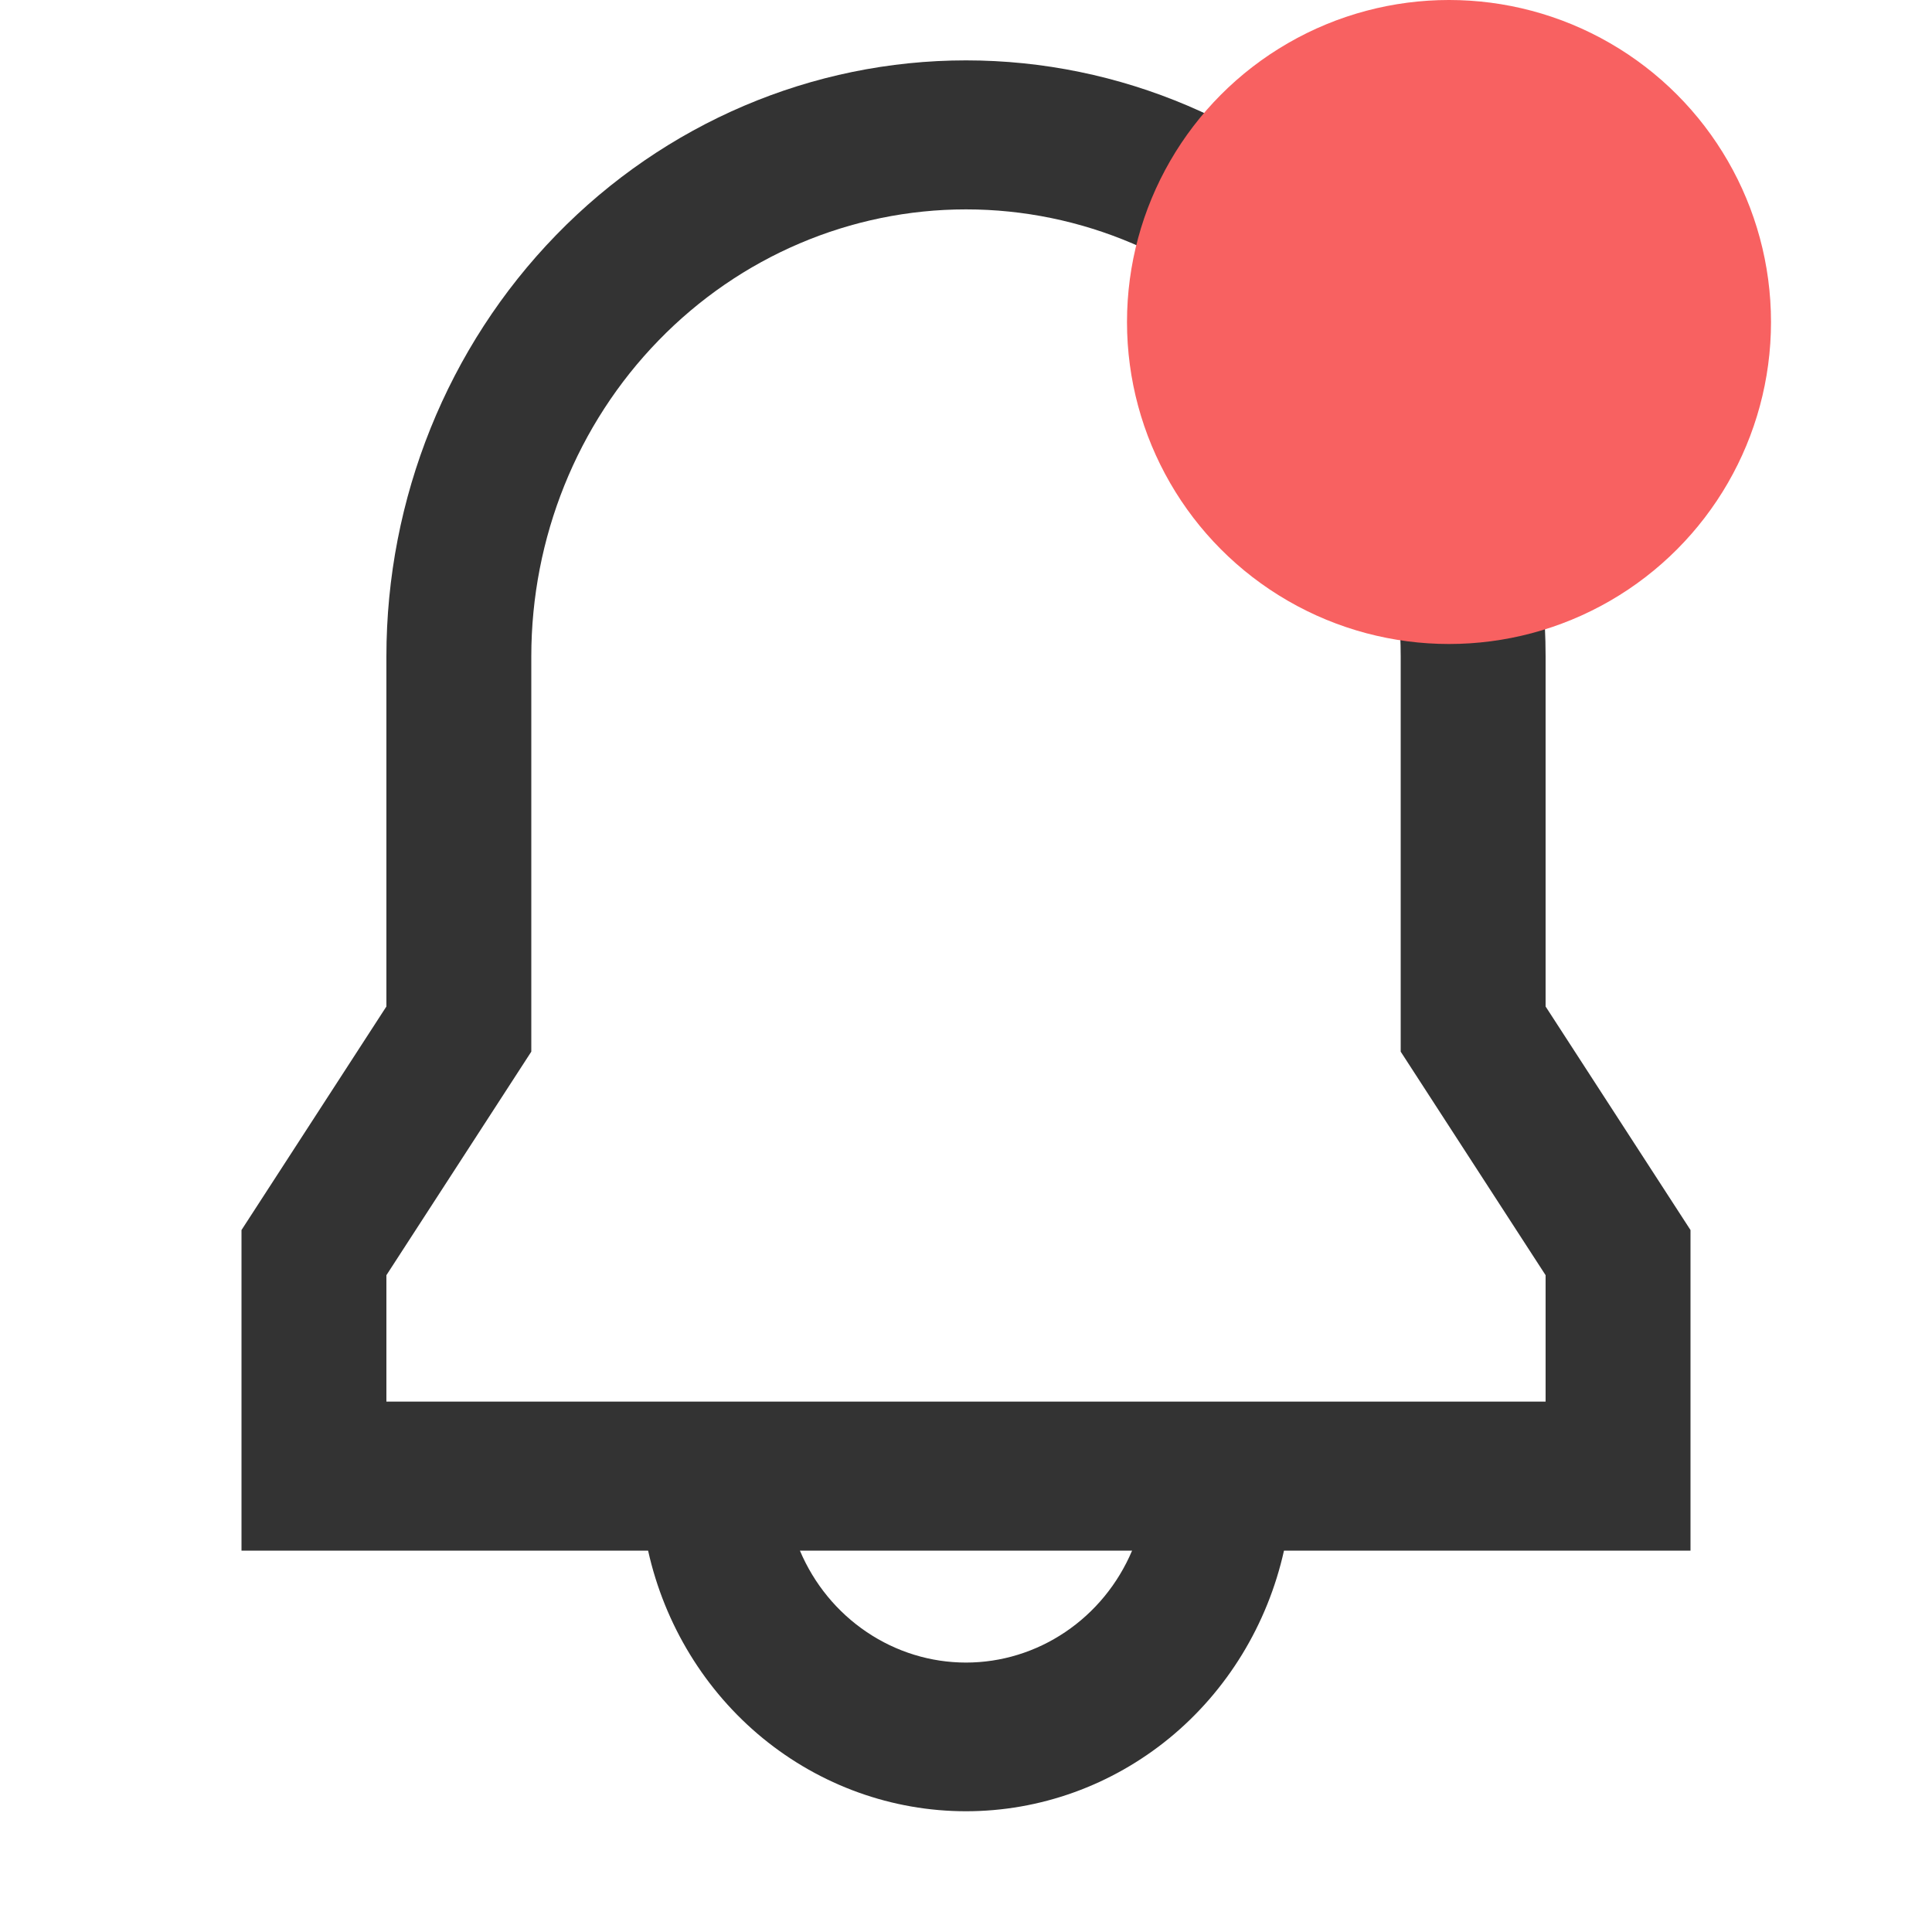 <svg width="24" height="24" viewBox="0 0 24 24" fill="none" xmlns="http://www.w3.org/2000/svg">
<g opacity="0.8">
<path d="M4.8 8.155C4.8 6.191 5.559 4.308 6.909 2.919C8.259 1.53 10.09 0.75 12 0.75C13.91 0.75 15.741 1.53 17.091 2.919C18.441 4.308 19.2 6.191 19.2 8.155V12.503L21 15.28V19.263H15.95C15.745 20.182 15.243 21.004 14.526 21.592C13.808 22.18 12.918 22.5 12 22.5C11.083 22.5 10.193 22.18 9.475 21.592C8.758 21.004 8.256 20.182 8.051 19.263H3V15.28L4.8 12.503V8.155ZM9.937 19.263C10.112 19.676 10.4 20.027 10.767 20.274C11.133 20.521 11.562 20.653 12 20.653C12.438 20.653 12.867 20.521 13.233 20.274C13.6 20.027 13.888 19.676 14.063 19.263H9.937ZM12 2.601C10.568 2.601 9.194 3.186 8.182 4.228C7.169 5.269 6.6 6.682 6.6 8.155V13.064L4.8 15.841V17.411H19.2V15.841L17.4 13.064V8.155C17.4 6.682 16.831 5.269 15.818 4.228C14.806 3.186 13.432 2.601 12 2.601Z" fill="black"/>
<circle cx="18" cy="4" r="4" fill="#F63939"/>
</g>
</svg>
